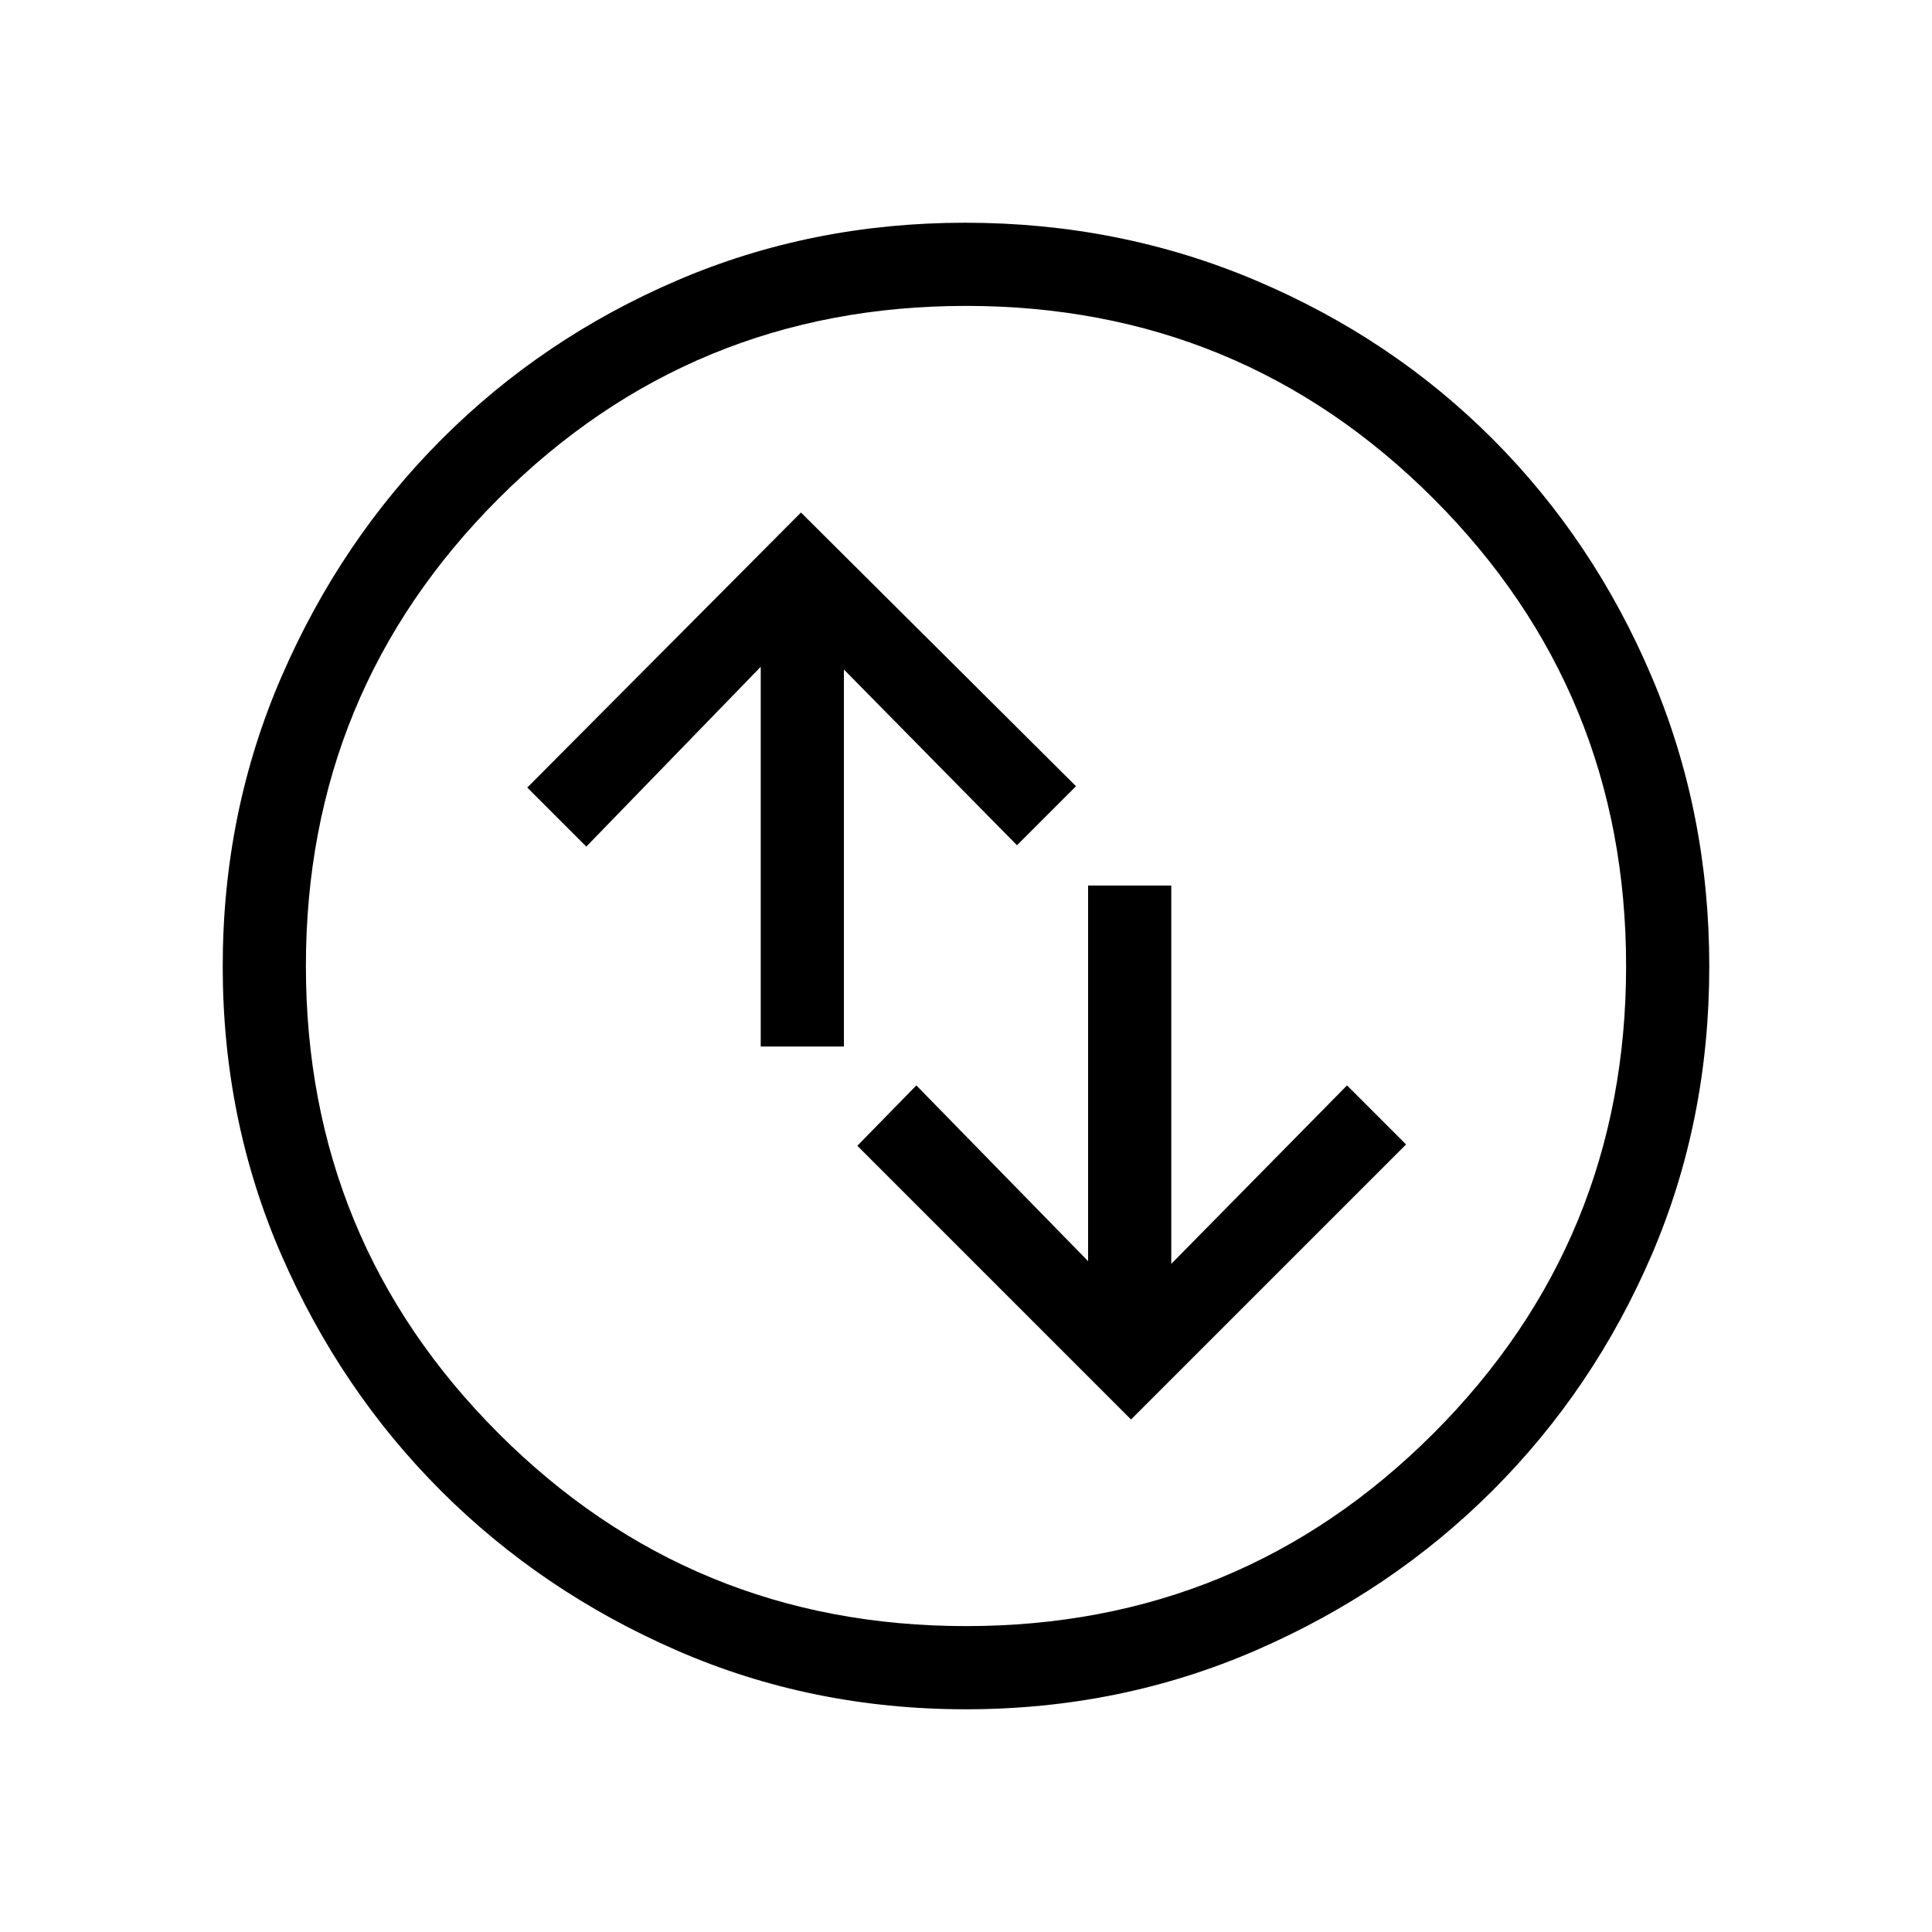 <svg xmlns="http://www.w3.org/2000/svg" height="40" viewBox="0 -960 960 960" width="40"><path d="m562-254.67 136.67-136.66-29.34-29.34L582-332v-188h-41.33v186.67l-85.34-87.34-29.33 30 136 136ZM378-440h41.33v-187.33l86 87.33 29.34-29.33-136.67-136-136 136.66 29.33 29.34L378-628.67V-440Zm101.87 329.33q-76.51 0-143.57-29.24-67.07-29.25-117.07-79.19t-79.28-117.01q-29.28-67.08-29.28-143.72 0-76.65 29.3-144.15t79.47-117.74q50.17-50.24 116.97-78.92 66.79-28.69 143.12-28.69 76.69 0 144.39 28.65 67.7 28.66 117.8 78.85 50.09 50.19 78.85 117.73 28.76 67.53 28.76 144.31 0 76.79-28.65 143.41-28.66 66.61-78.84 116.83-50.18 50.21-117.69 79.54-67.52 29.34-144.28 29.34ZM480-152q136.51 0 232.26-95.74Q808-343.49 808-480t-95.74-232.26Q616.51-808 480-808t-232.26 95.74Q152-616.51 152-480t95.74 232.26Q343.49-152 480-152Zm0-328Z"/></svg>